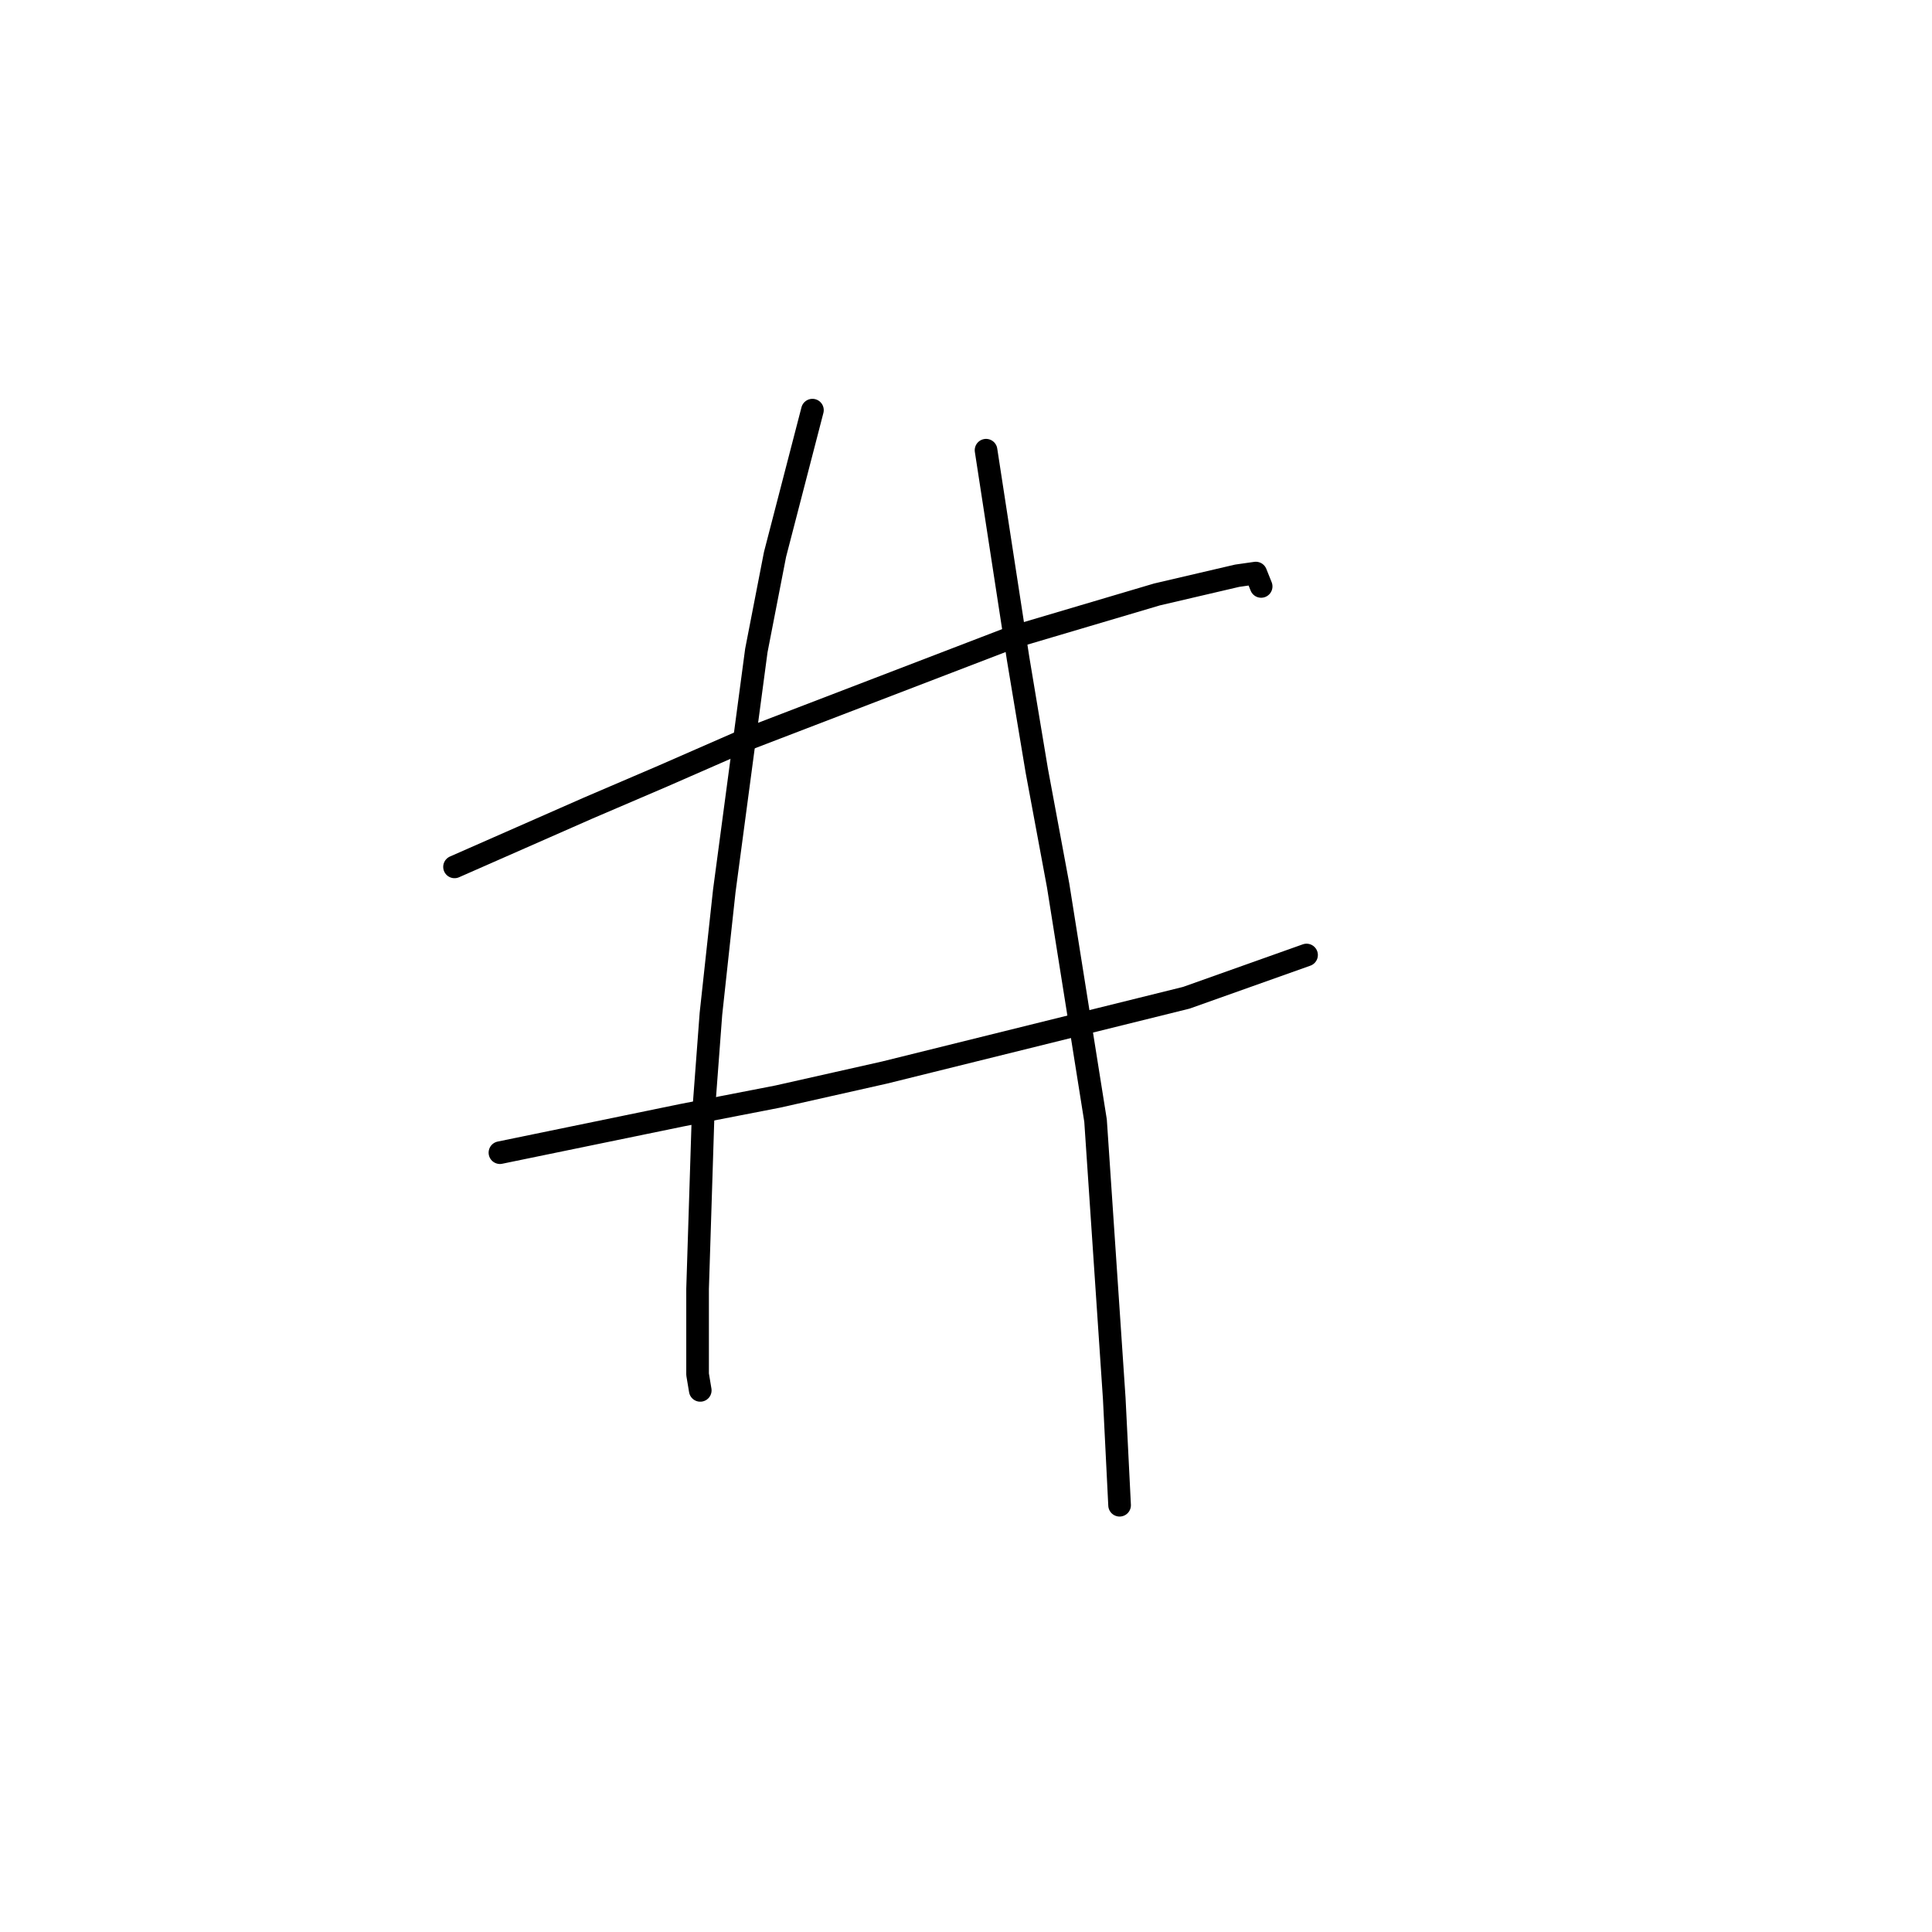 <?xml version="1.0" standalone="no"?>
    <svg width="256" height="256" xmlns="http://www.w3.org/2000/svg" version="1.1">
    <polyline stroke="black" stroke-width="3" stroke-linecap="round" fill="transparent" stroke-linejoin="round" points="60.227 114.866 69.075 110.973 77.923 107.079 87.832 102.833 99.158 97.878 134.195 84.429 153.306 78.767 163.923 76.289 166.401 75.935 167.109 77.705 167.109 77.705 " />
        <polyline stroke="black" stroke-width="3" stroke-linecap="round" fill="transparent" stroke-linejoin="round" points="66.244 152.734 78.277 150.257 90.31 147.779 103.051 145.302 117.207 142.117 157.199 132.207 173.125 126.545 173.125 126.545 " />
        <polyline stroke="black" stroke-width="3" stroke-linecap="round" fill="transparent" stroke-linejoin="round" points="107.651 54.347 105.174 63.902 102.697 73.458 100.219 86.199 95.972 118.051 94.203 134.331 93.141 148.487 92.433 170.784 92.433 182.109 92.787 184.232 92.787 184.232 " />
        <polyline stroke="black" stroke-width="3" stroke-linecap="round" fill="transparent" stroke-linejoin="round" points="130.656 59.655 132.779 73.458 134.903 87.26 137.38 102.125 140.211 117.343 145.166 148.487 147.643 185.294 148.351 199.451 148.351 199.451 " />
        </svg>